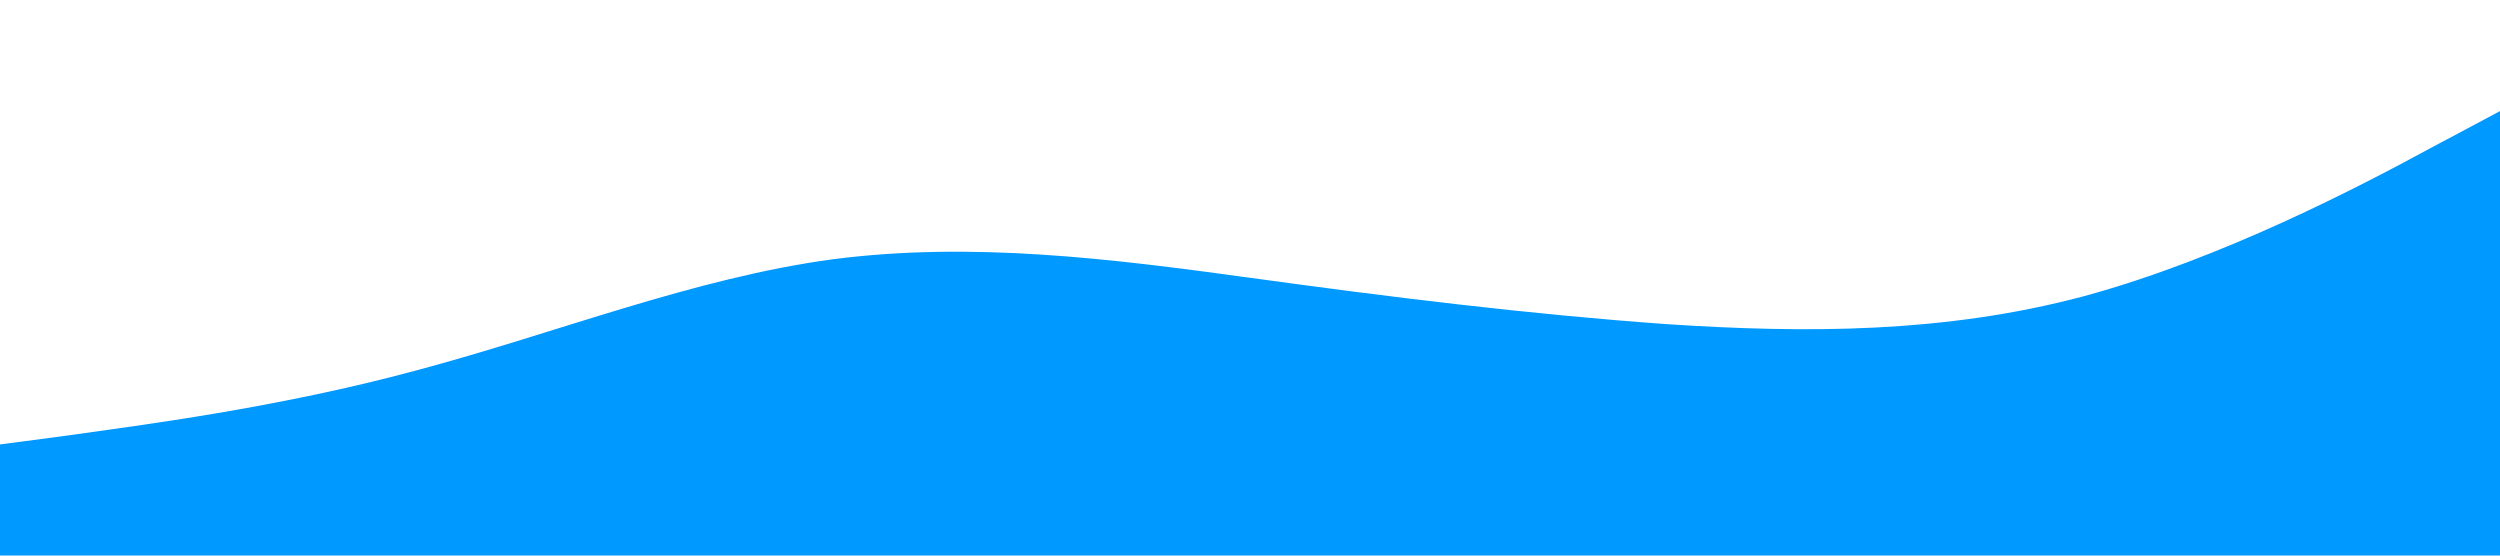 <?xml version="1.0" standalone="no"?><svg xmlns="http://www.w3.org/2000/svg" viewBox="0 0 1440 320"><path fill="#0099ff" fill-opacity="1" d="M0,256L40,250.7C80,245,160,235,240,213.3C320,192,400,160,480,149.3C560,139,640,149,720,160C800,171,880,181,960,186.7C1040,192,1120,192,1200,170.7C1280,149,1360,107,1400,85.3L1440,64L1440,320L1400,320C1360,320,1280,320,1200,320C1120,320,1040,320,960,320C880,320,800,320,720,320C640,320,560,320,480,320C400,320,320,320,240,320C160,320,80,320,40,320L0,320Z"></path></svg>
